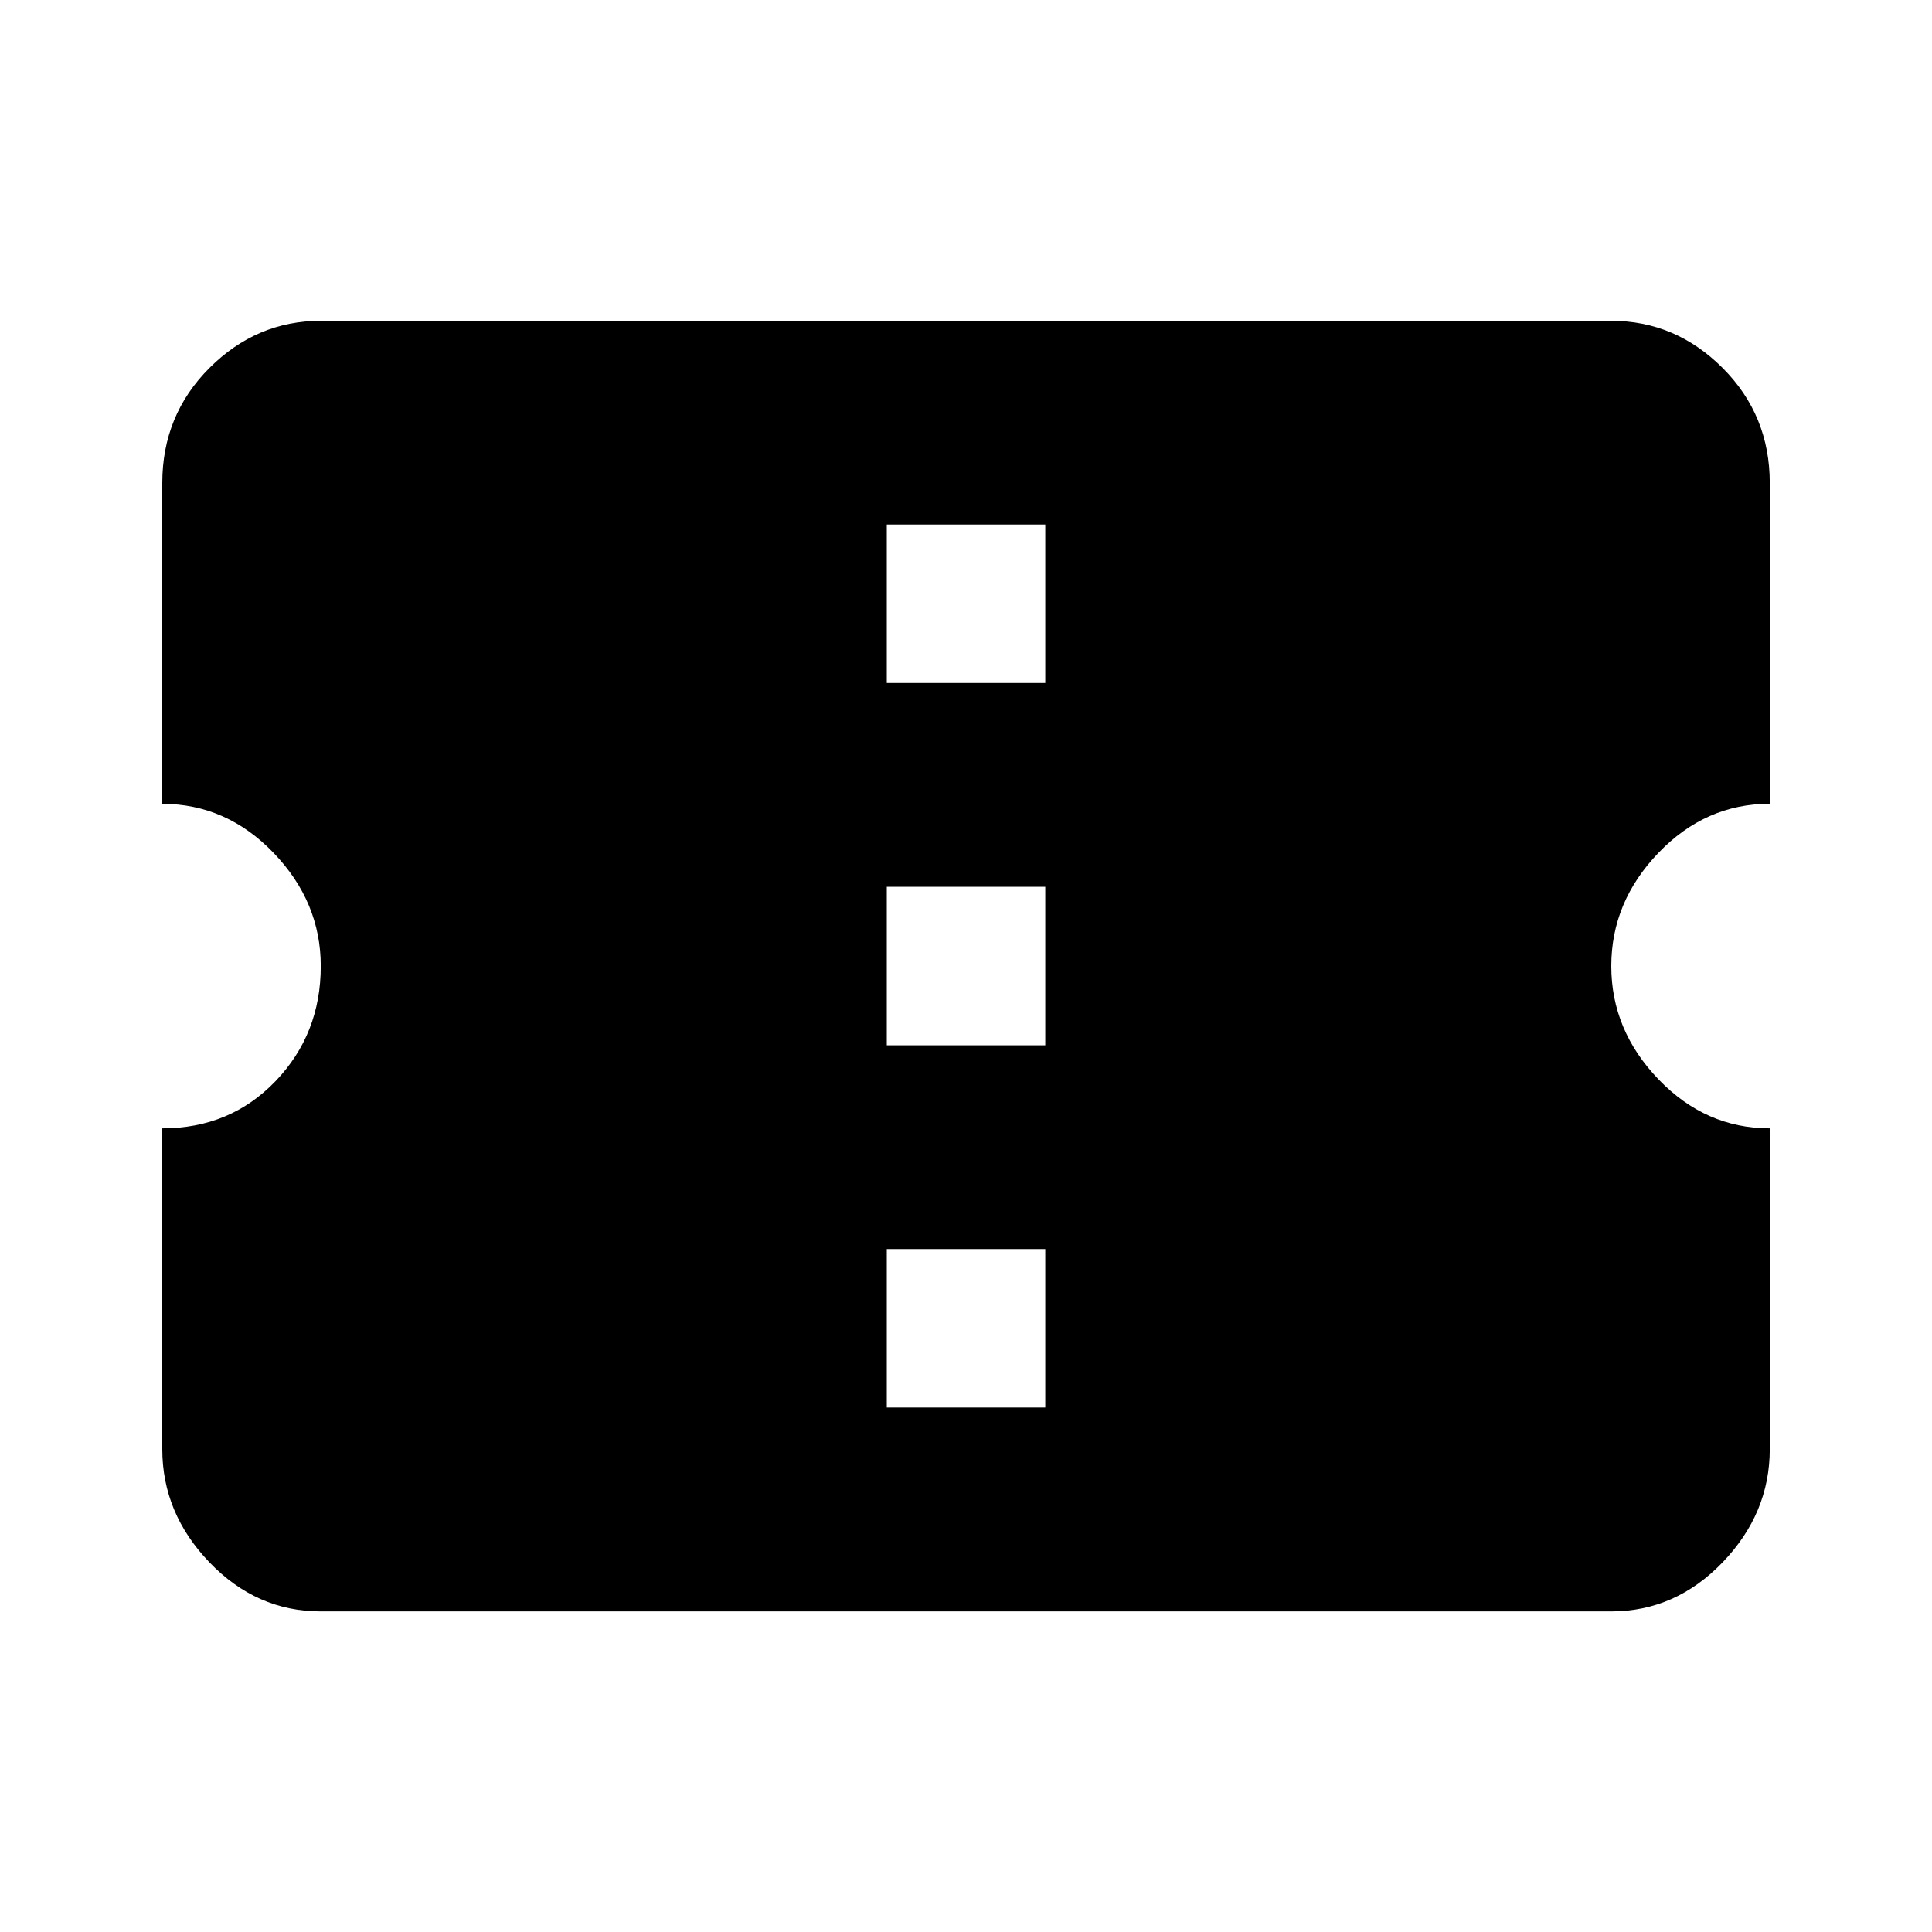 <?xml version="1.0" encoding="utf-8"?>
<!-- Generated by IcoMoon.io -->
<!DOCTYPE svg PUBLIC "-//W3C//DTD SVG 1.1//EN" "http://www.w3.org/Graphics/SVG/1.1/DTD/svg11.dtd">
<svg version="1.1" xmlns="http://www.w3.org/2000/svg" xmlns:xlink="http://www.w3.org/1999/xlink" width="32" height="32" viewBox="0 0 32 32">
<path d="M17.313 11.313v-2.625h-2.625v2.625h2.625zM17.313 17.313v-2.625h-2.625v2.625h2.625zM17.313 23.313v-2.625h-2.625v2.625h2.625zM29.313 13.313q-1.063 0-1.844 0.813t-0.781 1.875 0.781 1.875 1.844 0.813v5.313q0 1.063-0.781 1.875t-1.844 0.813h-21.375q-1.063 0-1.844-0.813t-0.781-1.875v-5.313q1.125 0 1.875-0.781t0.75-1.906q0-1.063-0.781-1.875t-1.844-0.813v-5.313q0-1.125 0.781-1.906t1.844-0.781h21.375q1.063 0 1.844 0.781t0.781 1.906v5.313z"></path>
</svg>
